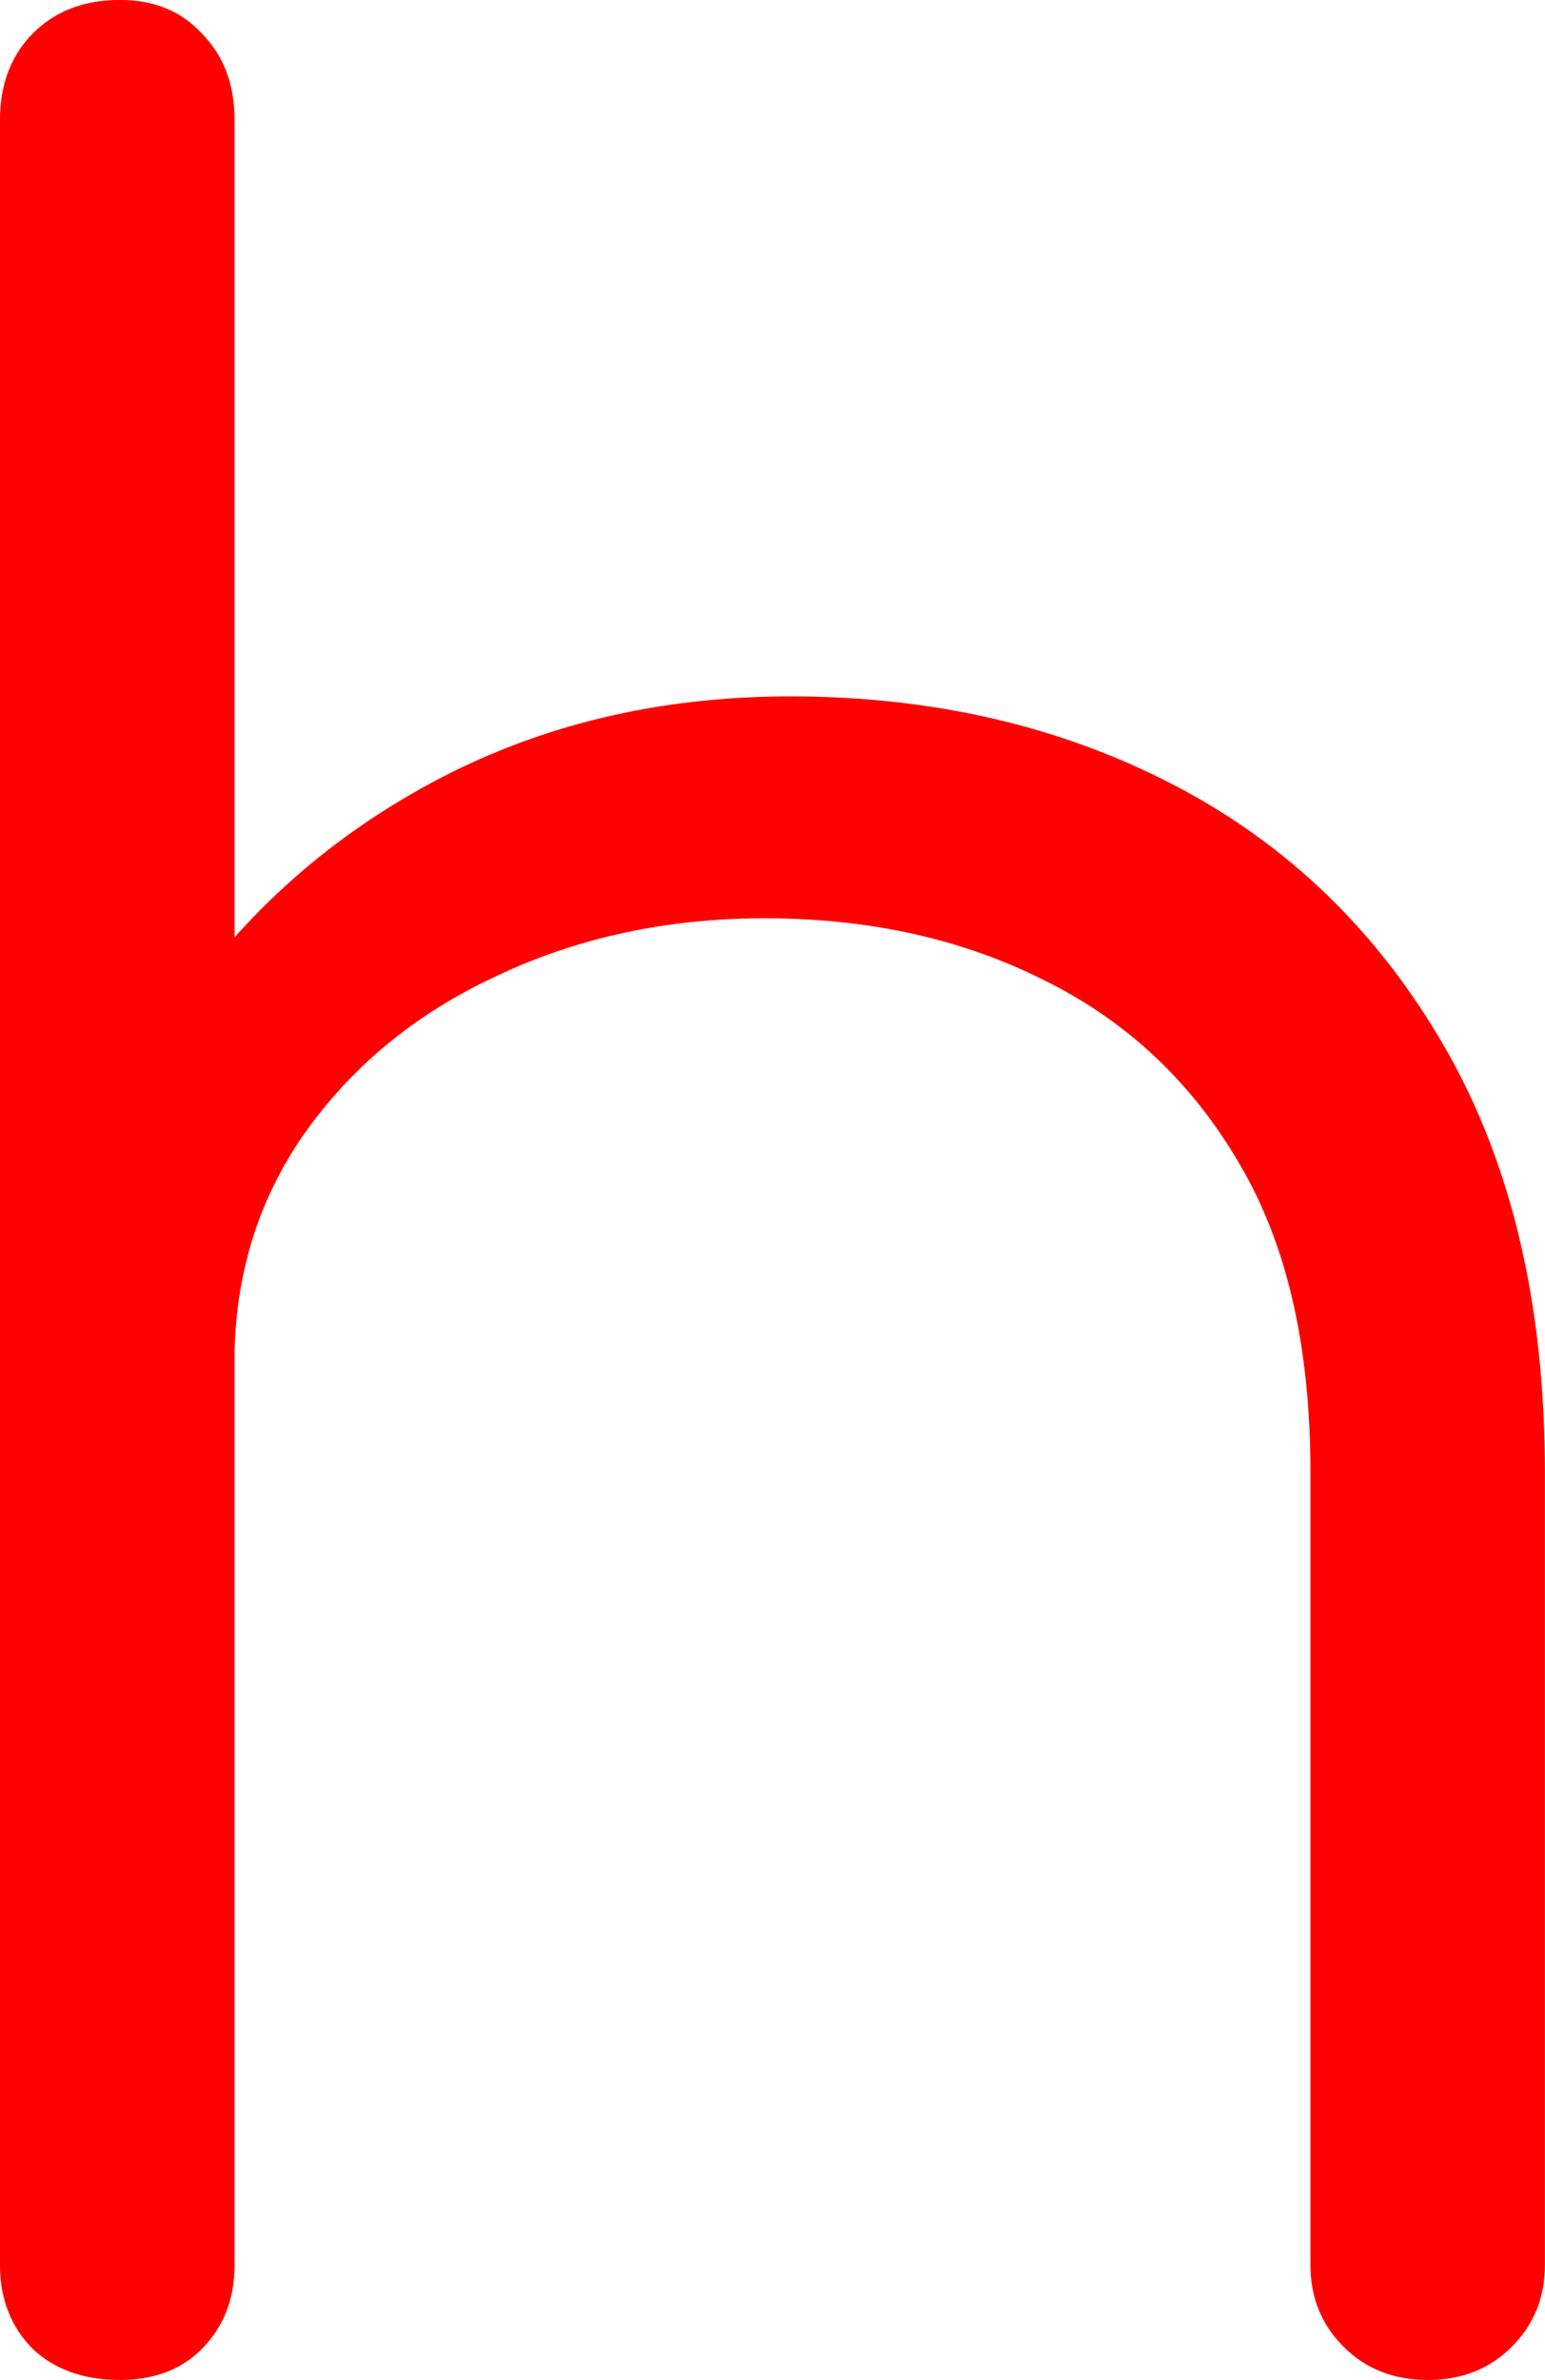 <svg version="1.1" xmlns="http://www.w3.org/2000/svg" xmlns:xlink="http://www.w3.org/1999/xlink" width="30.298" height="46.646" viewBox="0,0,30.298,46.646"><g transform="translate(-224.851,-156.677)"><g data-paper-data="{&quot;isPaintingLayer&quot;:true}" fill="#ff0000" fill-rule="nonzero" stroke="#000000" stroke-width="0" stroke-linecap="square" stroke-linejoin="miter" stroke-miterlimit="10" stroke-dasharray="" stroke-dashoffset="0" style="mix-blend-mode: normal"><path d="M252.849,203.323c-0.667,0 -1.217,-0.217 -1.65,-0.65c-0.433,-0.433 -0.65,-0.967 -0.65,-1.6v-15.549c0,-2.466 -0.467,-4.483 -1.4,-6.049c-0.933,-1.6 -2.216,-2.8 -3.85,-3.6c-1.6,-0.8 -3.416,-1.2 -5.45,-1.2c-1.933,0 -3.7,0.383 -5.3,1.15c-1.567,0.733 -2.816,1.767 -3.75,3.1c-0.9,1.3 -1.35,2.783 -1.35,4.45h-3.25c0.067,-2.5 0.733,-4.733 2,-6.699c1.3,-1.966 3,-3.516 5.1,-4.65c2.1,-1.133 4.45,-1.7 7.049,-1.7c2.8,0 5.316,0.583 7.549,1.75c2.233,1.167 4,2.883 5.3,5.15c1.3,2.266 1.95,5.033 1.95,8.299v15.549c0,0.633 -0.217,1.167 -0.65,1.6c-0.433,0.433 -0.983,0.65 -1.65,0.65zM227.201,203.323c-0.7,0 -1.267,-0.2 -1.7,-0.6c-0.433,-0.433 -0.65,-0.983 -0.65,-1.65v-28.098c0,-0.7 0.217,-1.25 0.65,-1.65c0.433,-0.433 1,-0.65 1.7,-0.65c0.667,0 1.2,0.217 1.6,0.65c0.433,0.4 0.65,0.95 0.65,1.65v28.098c0,0.667 -0.217,1.217 -0.65,1.65c-0.4,0.4 -0.933,0.6 -1.6,0.6zM227.201,190.024c-0.7,0 -1.267,-0.217 -1.7,-0.65c-0.433,-0.467 -0.65,-1.033 -0.65,-1.7v-28.648c0,-0.7 0.217,-1.267 0.65,-1.7c0.433,-0.433 1,-0.65 1.7,-0.65c0.667,0 1.2,0.217 1.6,0.65c0.433,0.433 0.65,1 0.65,1.7v28.648c0,0.667 -0.217,1.233 -0.65,1.7c-0.4,0.433 -0.933,0.65 -1.6,0.65z"/></g></g></svg>